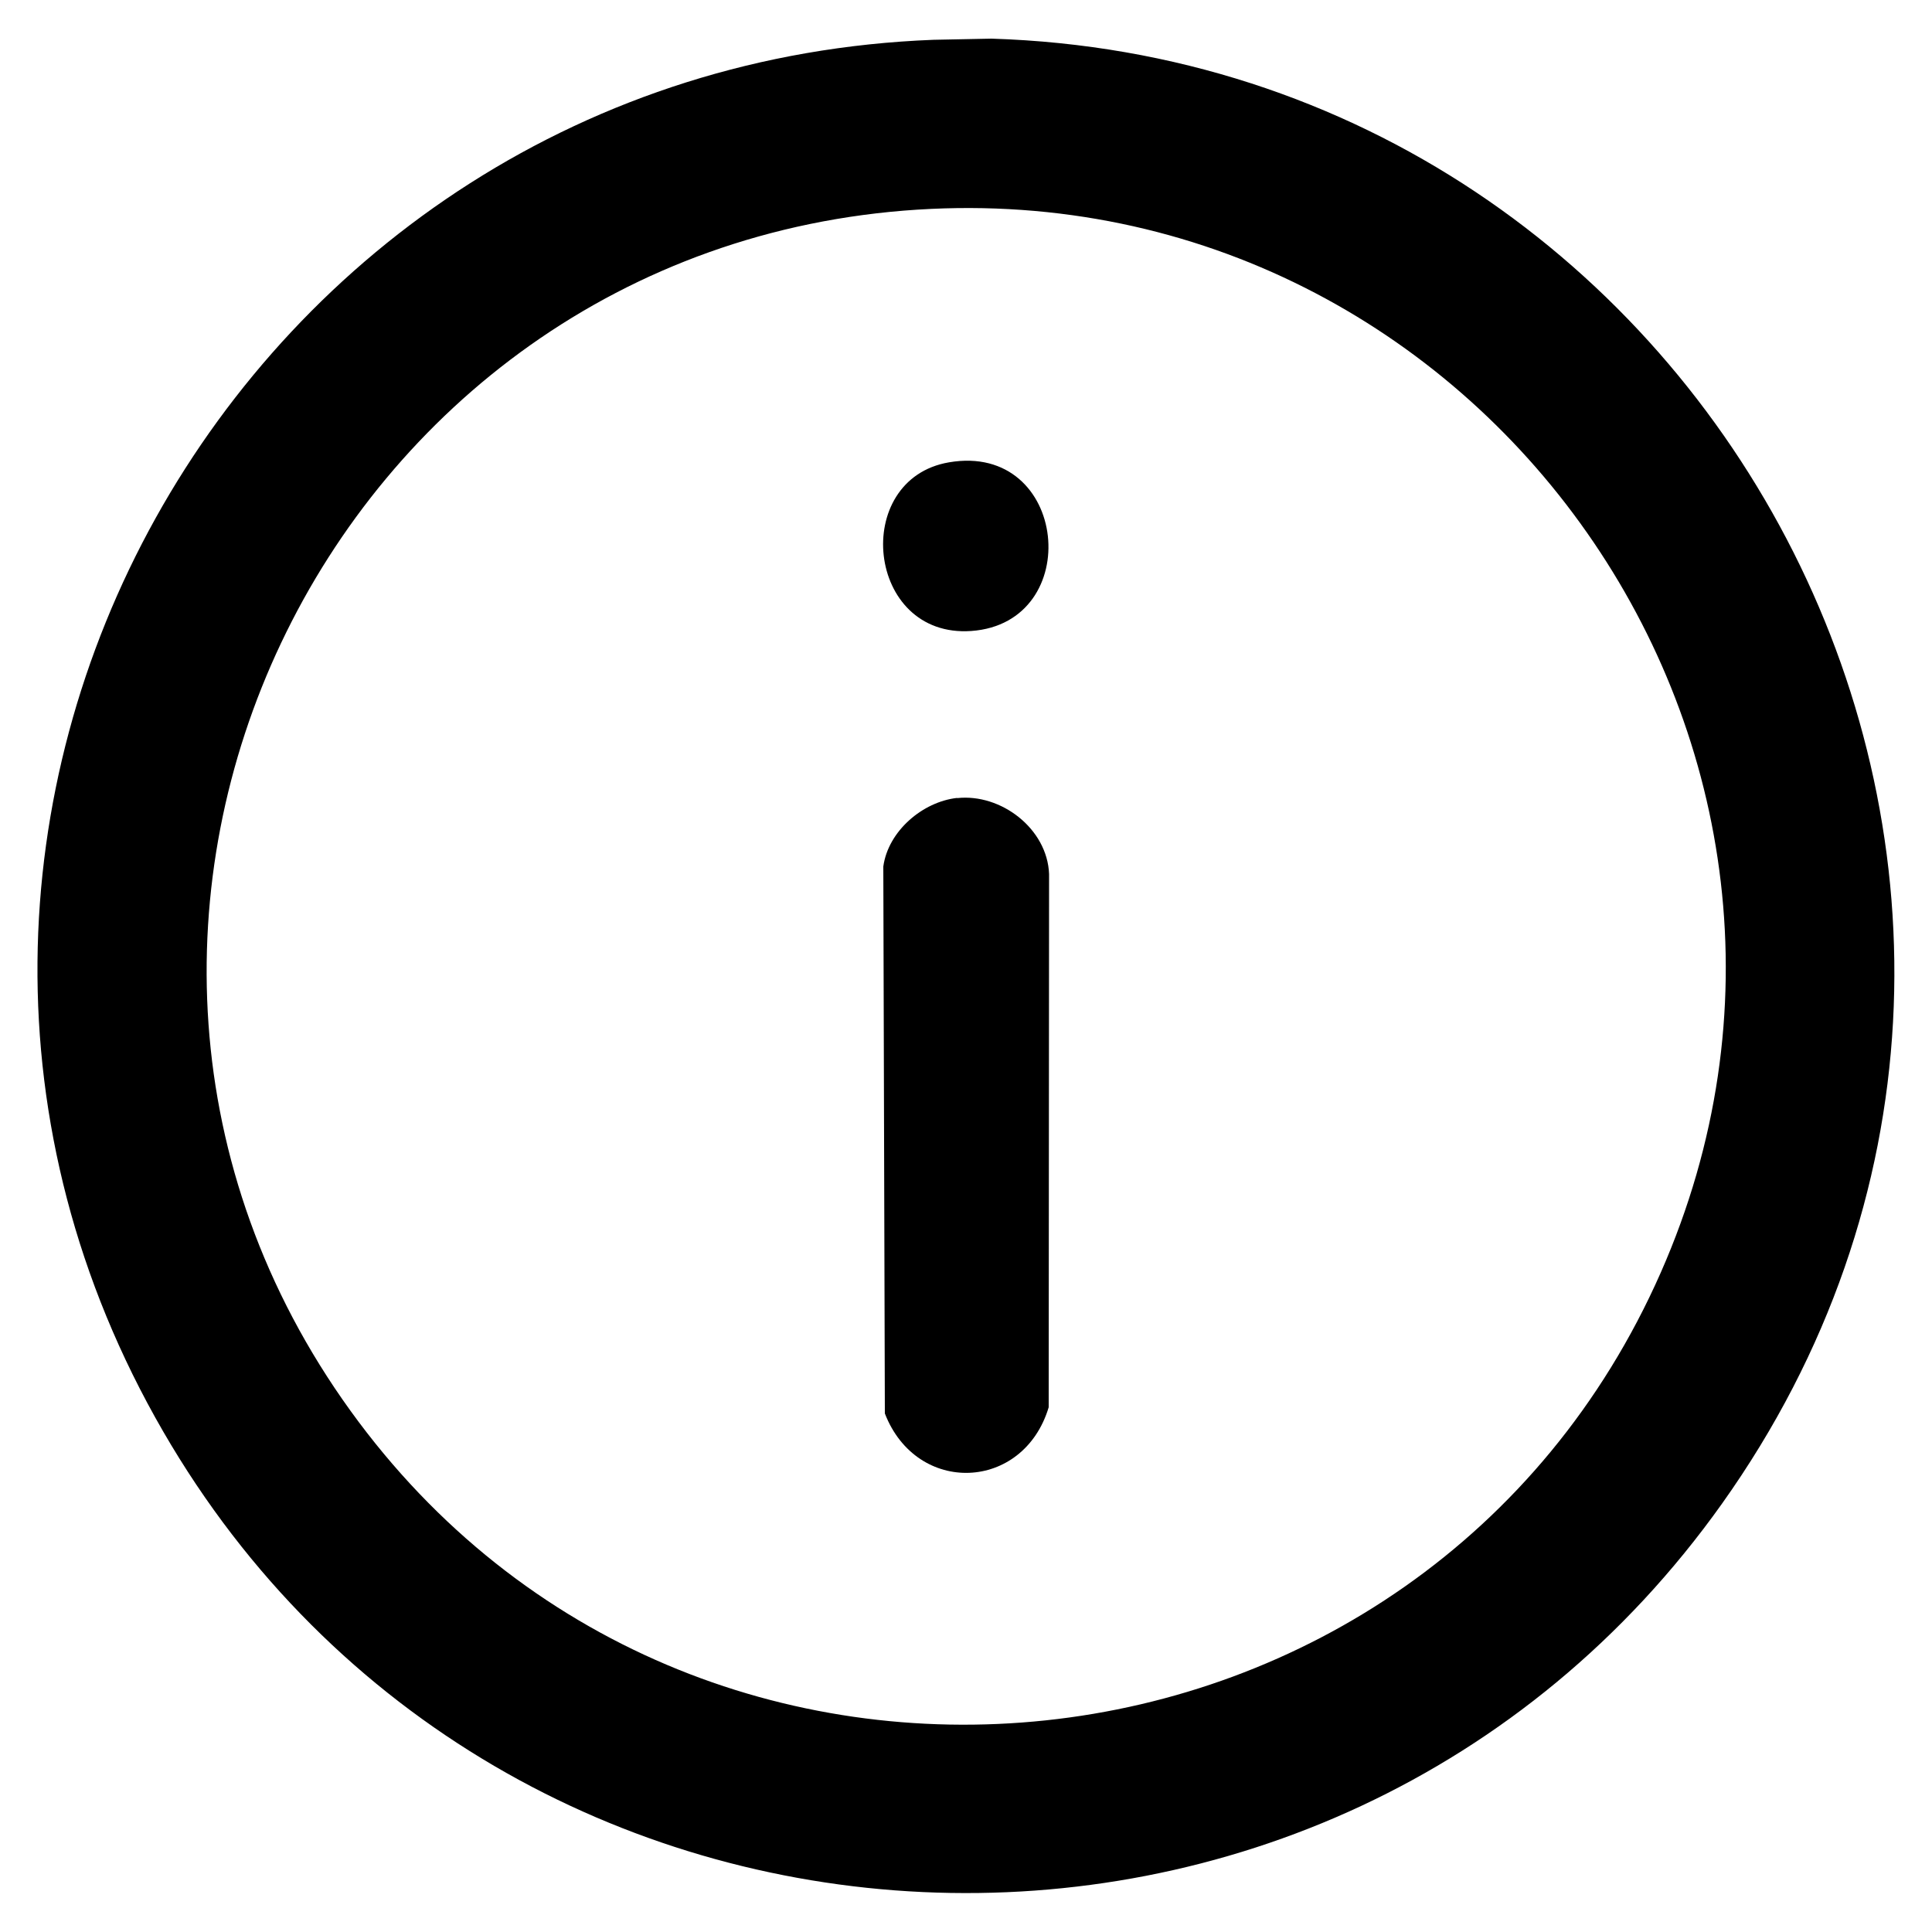 <?xml version="1.0" encoding="UTF-8"?>
<svg id="Capa_1" xmlns="http://www.w3.org/2000/svg" version="1.1" viewBox="0 0 100 100">
  <!-- Generator: Adobe Illustrator 29.6.0, SVG Export Plug-In . SVG Version: 2.1.1 Build 142)  -->
  <path d="M48.32,2.06l3-.06c37.94,1.19,60.15,44.43,37.81,75.83-20.22,28.42-63.22,26.43-80.68-3.73C-9.74,42.68,12.3,3.44,48.32,2.06ZM47.5,10.85C16.87,12.8.06,47.97,18.14,73.02c17.74,24.58,55.61,20.54,67.82-7.15,11.87-26.92-9.24-56.88-38.45-55.02Z"/>
  <path d="M49.54,41.31c2.27-.25,4.67,1.58,4.76,3.93l-.02,27.6c-1.31,4.36-6.83,4.58-8.48.32l-.08-28.31c.25-1.83,2.03-3.35,3.82-3.55Z"/>
  <path d="M49.12,23.93c6.19-1.06,7.07,8.31,1.15,8.73-5.44.38-6.25-7.86-1.15-8.73Z"/>
</svg>